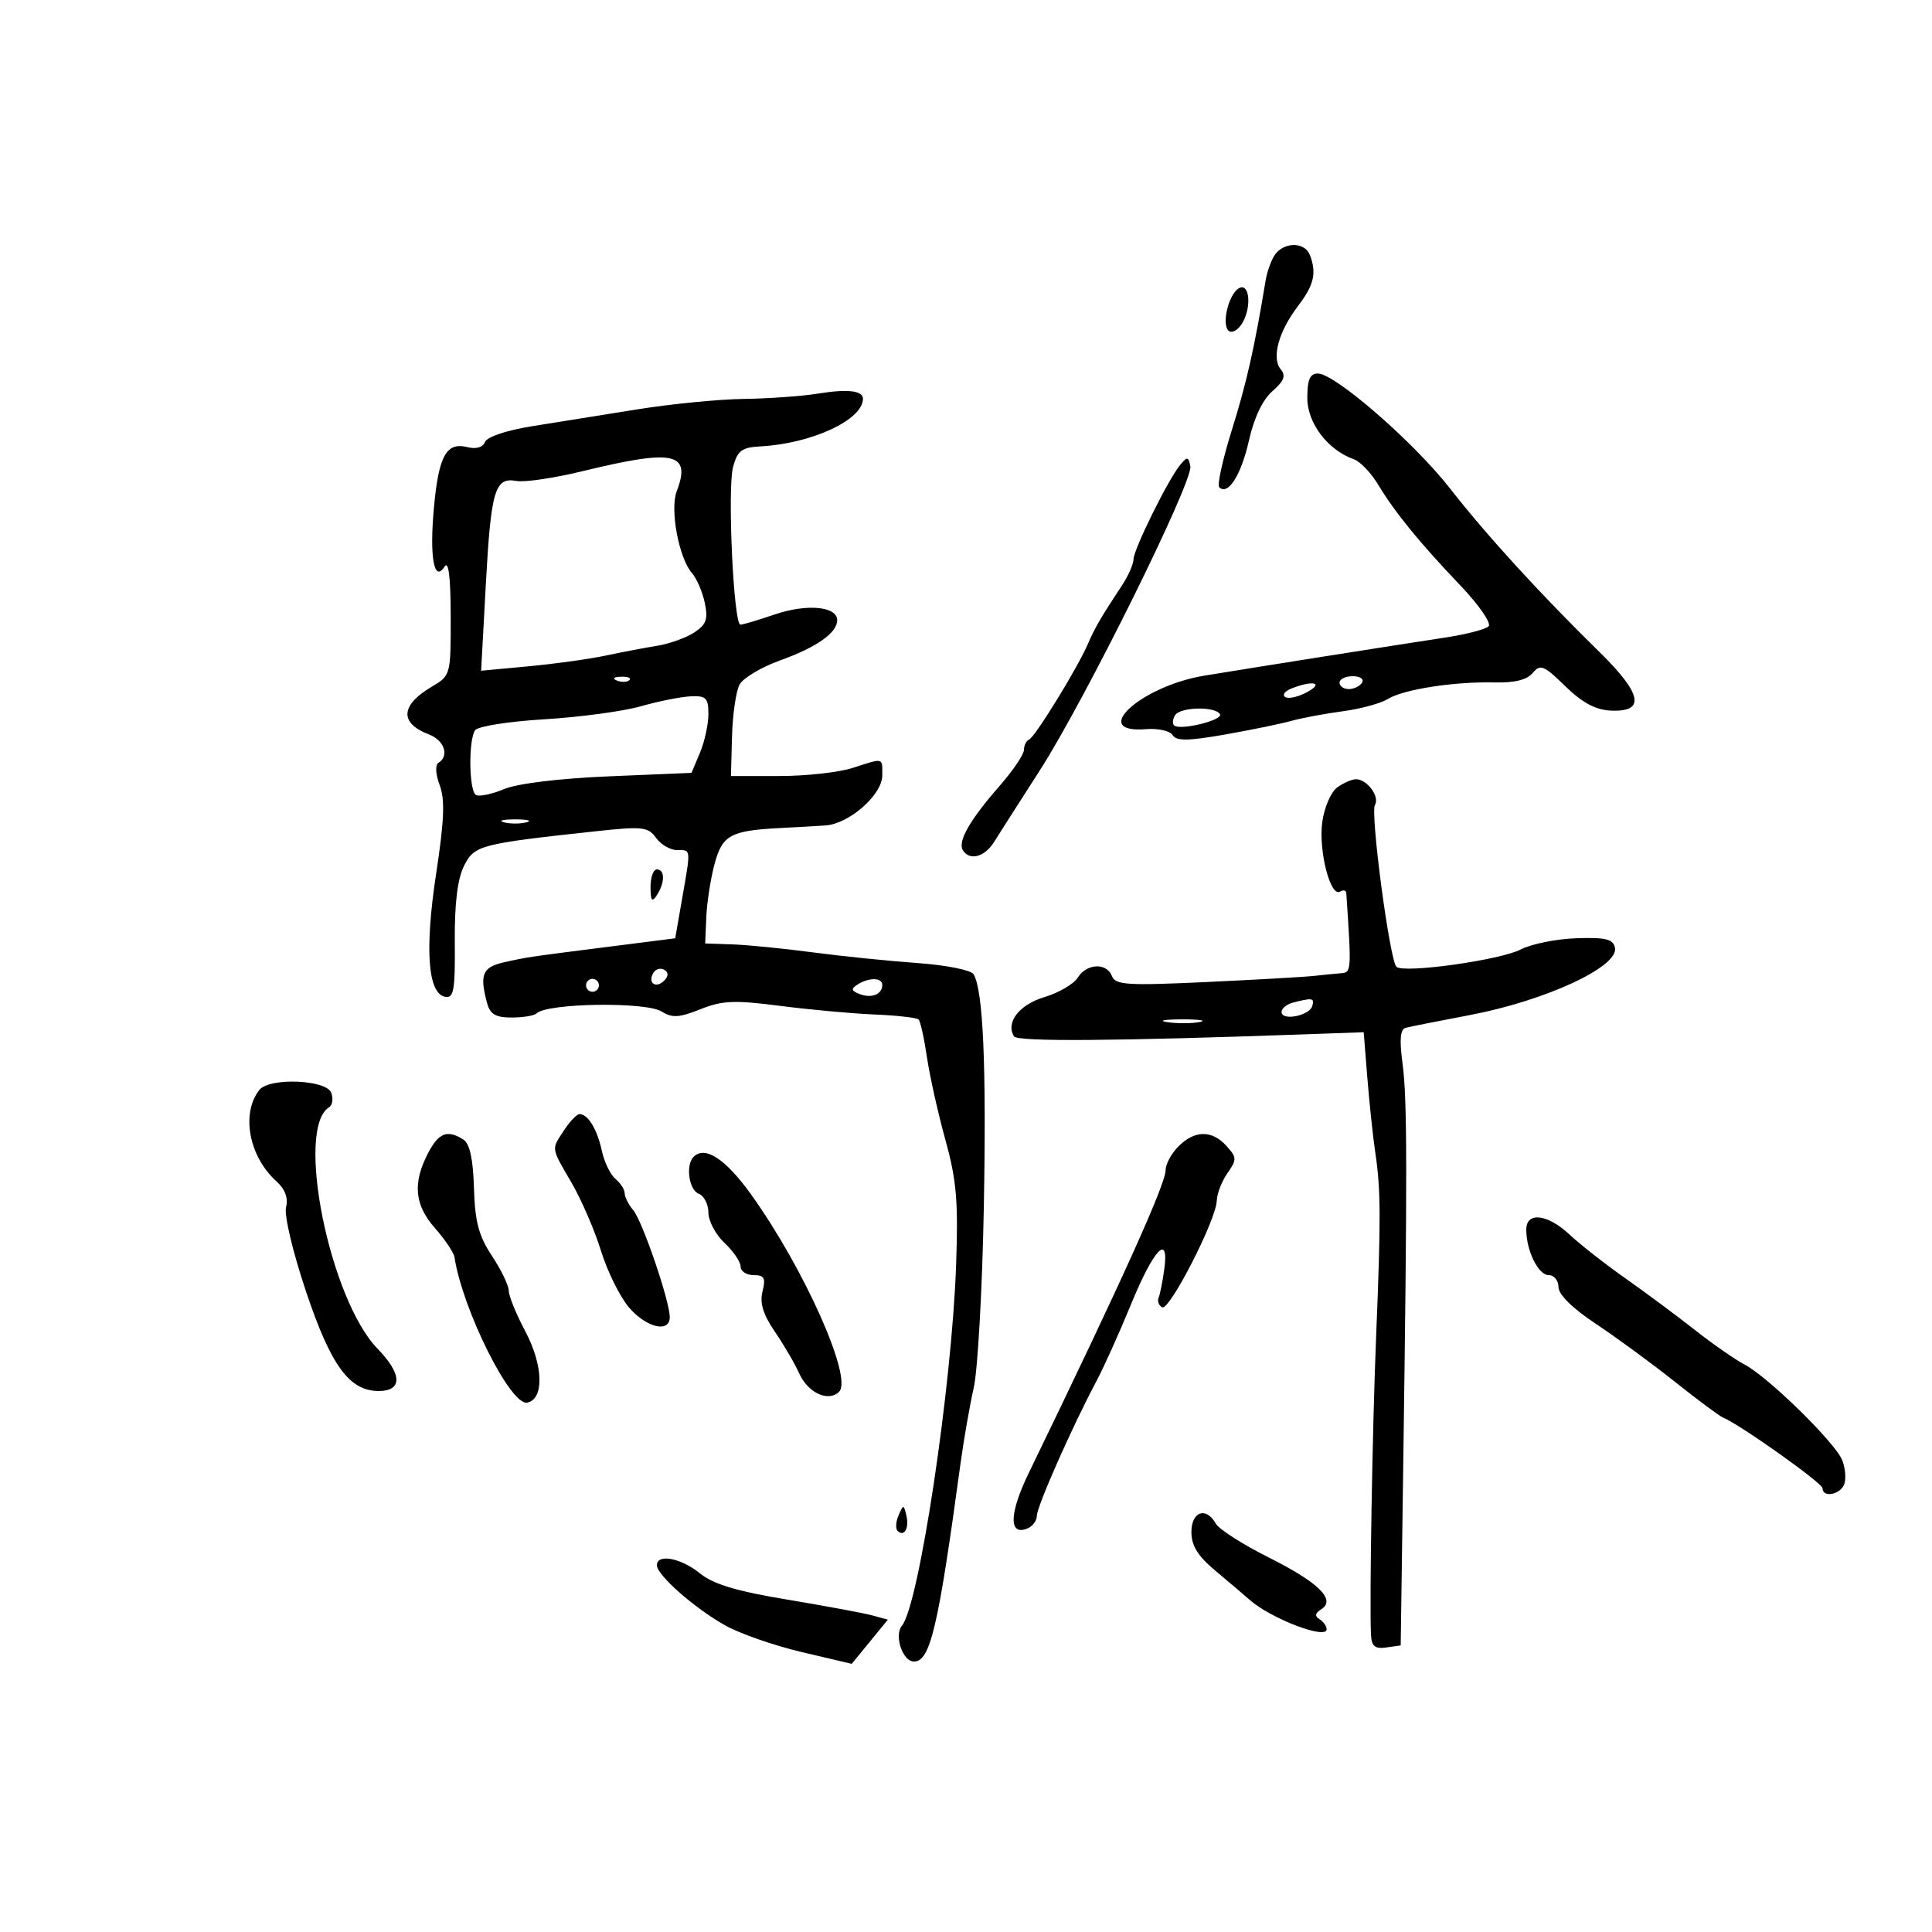 <svg xmlns="http://www.w3.org/2000/svg" width="300" height="300" viewBox="0 0 300 300" version="1.1">
	<path d="M 198.120 39.356 C 197.501 40.101, 196.779 42.014, 196.516 43.606 C 194.790 54.054, 193.564 59.477, 191.283 66.764 C 189.859 71.310, 188.978 75.311, 189.323 75.657 C 190.672 77.005, 192.734 73.768, 193.929 68.426 C 194.723 64.879, 196.059 62.066, 197.575 60.748 C 199.388 59.171, 199.703 58.347, 198.873 57.346 C 197.414 55.589, 198.537 51.474, 201.553 47.519 C 204.046 44.251, 204.475 42.401, 203.393 39.582 C 202.649 37.643, 199.648 37.515, 198.120 39.356 M 192.329 44.786 C 190.685 45.817, 189.621 50.648, 190.869 51.419 C 191.436 51.769, 192.400 51.120, 193.013 49.976 C 194.413 47.360, 193.941 43.775, 192.329 44.786 M 203 61.813 C 203 65.712, 206.187 69.894, 210.244 71.320 C 211.204 71.657, 212.882 73.410, 213.973 75.216 C 216.619 79.593, 220.400 84.233, 226.750 90.893 C 229.660 93.945, 231.619 96.781, 231.145 97.255 C 230.674 97.726, 227.636 98.512, 224.394 99.002 C 217.311 100.074, 193.295 103.872, 187 104.917 C 177.096 106.561, 169.053 113.953, 177.963 113.223 C 179.825 113.070, 181.683 113.487, 182.092 114.149 C 182.670 115.084, 184.469 115.065, 190.168 114.066 C 194.200 113.359, 198.850 112.404, 200.500 111.944 C 202.150 111.484, 205.750 110.810, 208.500 110.445 C 211.250 110.081, 214.400 109.225, 215.500 108.543 C 217.921 107.041, 225.829 105.814, 232.094 105.969 C 235.179 106.045, 237.120 105.561, 238.004 104.495 C 239.178 103.080, 239.725 103.302, 243.045 106.544 C 245.670 109.107, 247.751 110.227, 250.098 110.340 C 255.563 110.603, 255.011 107.755, 248.331 101.211 C 239.150 92.218, 230.790 83.068, 225.167 75.859 C 219.568 68.678, 207.293 58, 204.639 58 C 203.407 58, 203 58.947, 203 61.813 M 127 61.120 C 124.525 61.522, 119.350 61.893, 115.500 61.944 C 111.650 61.994, 104.225 62.721, 99 63.559 C 93.775 64.397, 86.425 65.574, 82.668 66.174 C 78.679 66.812, 75.618 67.832, 75.313 68.626 C 74.990 69.468, 73.946 69.774, 72.572 69.429 C 69.318 68.612, 68.130 70.747, 67.387 78.748 C 66.668 86.482, 67.399 90.565, 69.038 87.972 C 69.653 87.001, 69.975 89.627, 69.985 95.693 C 70 104.833, 69.983 104.897, 67.031 106.641 C 62.173 109.510, 62.010 112.293, 66.597 114.037 C 68.994 114.948, 69.816 117.378, 68.088 118.445 C 67.553 118.776, 67.630 120.210, 68.276 121.920 C 69.114 124.141, 68.983 127.399, 67.723 135.665 C 65.931 147.427, 66.428 154.266, 69.113 154.783 C 70.465 155.044, 70.685 153.803, 70.620 146.294 C 70.569 140.386, 71.032 136.516, 72.032 134.500 C 73.647 131.243, 74.430 131.036, 92.500 129.079 C 99.772 128.292, 100.625 128.385, 101.872 130.106 C 102.627 131.148, 104.089 132, 105.122 132 C 107.329 132, 107.293 131.656, 105.924 139.517 L 104.847 145.698 95.174 146.926 C 81.876 148.613, 81.906 148.609, 78.250 149.430 C 74.914 150.178, 74.442 151.317, 75.630 155.750 C 76.097 157.492, 76.959 158, 79.450 158 C 81.219 158, 82.951 157.716, 83.298 157.369 C 84.910 155.756, 100.253 155.517, 102.733 157.065 C 104.379 158.093, 105.468 158.030, 108.752 156.716 C 112.155 155.354, 114.028 155.275, 121.131 156.190 C 125.734 156.784, 132.341 157.387, 135.814 157.532 C 139.286 157.676, 142.357 158.024, 142.637 158.304 C 142.918 158.584, 143.502 161.218, 143.935 164.157 C 144.369 167.096, 145.660 172.884, 146.805 177.019 C 148.537 183.276, 148.815 186.549, 148.460 196.519 C 147.788 215.405, 142.700 249.247, 140.052 252.437 C 138.802 253.943, 140.159 258, 141.913 258 C 144.448 258, 145.679 252.785, 149.114 227.500 C 149.637 223.650, 150.576 218.250, 151.200 215.500 C 151.824 212.750, 152.528 200.182, 152.765 187.572 C 153.181 165.396, 152.666 153.695, 151.167 151.271 C 150.770 150.628, 146.870 149.853, 142.474 149.542 C 138.088 149.233, 130.780 148.486, 126.233 147.884 C 121.686 147.282, 116.061 146.724, 113.733 146.644 L 109.500 146.500 109.676 142.380 C 109.773 140.114, 110.352 136.406, 110.962 134.140 C 112.170 129.655, 113.434 128.970, 121.238 128.572 C 123.582 128.452, 126.703 128.274, 128.173 128.177 C 131.860 127.933, 137 123.411, 137 120.411 C 137 117.589, 137.296 117.663, 132.376 119.250 C 130.244 119.938, 125.125 120.500, 121 120.500 L 113.500 120.500 113.667 114.339 C 113.760 110.950, 114.283 107.340, 114.830 106.317 C 115.377 105.295, 118.197 103.605, 121.095 102.563 C 126.829 100.501, 130 98.270, 130 96.297 C 130 94.157, 125.277 93.718, 120.346 95.398 C 117.760 96.279, 115.342 97, 114.972 97 C 113.911 97, 112.926 75.831, 113.832 72.500 C 114.522 69.967, 115.181 69.471, 118.074 69.316 C 126.047 68.886, 134 65.191, 134 61.916 C 134 60.651, 131.576 60.375, 127 61.120 M 90.500 73.155 C 86.100 74.227, 81.472 74.915, 80.215 74.684 C 76.832 74.062, 76.236 76.081, 75.432 90.865 L 74.710 104.150 82.105 103.459 C 86.172 103.079, 91.525 102.336, 94 101.809 C 96.475 101.281, 100.073 100.596, 101.996 100.286 C 103.919 99.977, 106.528 99.045, 107.793 98.216 C 109.683 96.978, 109.977 96.152, 109.436 93.604 C 109.074 91.897, 108.179 89.818, 107.447 88.985 C 105.414 86.671, 104.003 79.123, 105.076 76.300 C 107.368 70.273, 104.695 69.696, 90.500 73.155 M 183.259 72.186 C 181.402 74.426, 176.027 85.301, 176.013 86.846 C 176.006 87.586, 175.213 89.388, 174.250 90.850 C 170.945 95.870, 169.993 97.505, 168.943 99.960 C 167.369 103.637, 160.724 114.451, 159.803 114.833 C 159.361 115.017, 159 115.741, 159 116.443 C 159 117.144, 157.270 119.694, 155.155 122.109 C 150.592 127.319, 148.682 130.676, 149.513 132.021 C 150.555 133.708, 152.896 133.093, 154.354 130.750 C 155.124 129.512, 158.309 124.528, 161.433 119.673 C 168.446 108.774, 185.292 74.747, 184.835 72.405 C 184.541 70.897, 184.350 70.870, 183.259 72.186 M 95.813 105.683 C 96.534 105.972, 97.397 105.936, 97.729 105.604 C 98.061 105.272, 97.471 105.036, 96.417 105.079 C 95.252 105.127, 95.015 105.364, 95.813 105.683 M 208 106 C 208 106.550, 208.648 107, 209.441 107 C 210.234 107, 211.160 106.550, 211.500 106 C 211.840 105.450, 211.191 105, 210.059 105 C 208.927 105, 208 105.450, 208 106 M 200.566 106.898 C 199.503 107.314, 199.059 107.918, 199.579 108.240 C 200.099 108.561, 201.644 108.205, 203.013 107.448 C 205.630 105.999, 203.872 105.603, 200.566 106.898 M 99.500 109.672 C 96.750 110.455, 90 111.364, 84.500 111.693 C 78.983 112.023, 74.171 112.786, 73.765 113.395 C 72.723 114.963, 72.823 122.772, 73.894 123.434 C 74.385 123.738, 76.348 123.335, 78.256 122.538 C 80.351 121.662, 86.801 120.875, 94.550 120.549 L 107.376 120.010 108.688 116.890 C 109.410 115.174, 110 112.472, 110 110.885 C 110 108.374, 109.643 108.016, 107.250 108.124 C 105.737 108.192, 102.250 108.889, 99.500 109.672 M 182.459 111.067 C 182.096 111.653, 182.024 112.357, 182.298 112.631 C 183.161 113.495, 190.009 111.824, 189.432 110.890 C 188.660 109.641, 183.256 109.777, 182.459 111.067 M 207.625 122.285 C 206.658 122.992, 205.620 125.414, 205.318 127.668 C 204.723 132.104, 206.586 139.374, 208.081 138.450 C 208.586 138.138, 209.024 138.246, 209.054 138.691 C 209.869 150.924, 209.864 151, 208.179 151.128 C 207.255 151.198, 205.375 151.384, 204 151.541 C 202.625 151.698, 195.148 152.124, 187.385 152.487 C 175.070 153.064, 173.194 152.947, 172.667 151.574 C 171.850 149.445, 168.742 149.582, 167.352 151.808 C 166.731 152.803, 164.400 154.163, 162.172 154.830 C 158.267 156, 156.123 158.772, 157.456 160.928 C 157.979 161.776, 173.124 161.664, 203.128 160.592 L 211.755 160.283 212.323 167.392 C 212.635 171.301, 213.191 176.525, 213.558 179 C 214.413 184.772, 214.433 189.153, 213.685 207.500 C 213.104 221.726, 212.637 248.814, 212.885 253.820 C 212.975 255.628, 213.496 256.069, 215.250 255.820 L 217.500 255.500 217.881 228.500 C 218.537 181.973, 218.521 170.660, 217.792 165.203 C 217.283 161.398, 217.423 159.817, 218.292 159.592 C 218.956 159.420, 223.415 158.535, 228.200 157.626 C 240.011 155.381, 251.378 150.114, 250.772 147.168 C 250.495 145.820, 249.347 145.536, 244.782 145.690 C 241.676 145.794, 237.776 146.582, 236.115 147.440 C 232.912 149.097, 217.956 151.179, 216.838 150.124 C 215.796 149.142, 212.750 126.213, 213.500 125 C 214.287 123.727, 212.289 121, 210.569 121 C 209.916 121, 208.591 121.578, 207.625 122.285 M 78.250 127.689 C 79.213 127.941, 80.787 127.941, 81.750 127.689 C 82.713 127.438, 81.925 127.232, 80 127.232 C 78.075 127.232, 77.287 127.438, 78.250 127.689 M 101.015 137.750 C 101.027 139.893, 101.245 140.169, 102 139 C 103.264 137.043, 103.264 135, 102 135 C 101.450 135, 101.007 136.238, 101.015 137.750 M 101.469 151.050 C 100.519 152.588, 101.820 153.580, 103.104 152.296 C 103.822 151.578, 103.839 151.019, 103.156 150.597 C 102.596 150.251, 101.837 150.455, 101.469 151.050 M 91 153 C 91 153.550, 91.450 154, 92 154 C 92.550 154, 93 153.550, 93 153 C 93 152.450, 92.550 152, 92 152 C 91.450 152, 91 152.450, 91 153 M 133.166 152.876 C 132.103 153.550, 132.172 153.852, 133.506 154.364 C 135.352 155.072, 137 154.401, 137 152.941 C 137 151.778, 134.953 151.743, 133.166 152.876 M 200.750 155.689 C 199.787 155.941, 199 156.595, 199 157.143 C 199 158.557, 203.259 157.757, 203.755 156.250 C 204.177 154.968, 203.787 154.896, 200.750 155.689 M 181.264 158.718 C 182.784 158.947, 185.034 158.941, 186.264 158.704 C 187.494 158.467, 186.250 158.279, 183.500 158.286 C 180.750 158.294, 179.744 158.488, 181.264 158.718 M 40.267 169.250 C 37.407 172.905, 38.645 179.559, 42.901 183.411 C 44.274 184.653, 44.783 186.017, 44.417 187.473 C 44.107 188.708, 45.468 194.436, 47.531 200.583 C 51.384 212.061, 54.248 215.985, 58.781 215.995 C 62.526 216.003, 62.468 213.383, 58.637 209.438 C 51.161 201.740, 45.824 175.199, 51.096 171.940 C 51.631 171.610, 51.779 170.589, 51.427 169.670 C 50.644 167.630, 41.795 167.297, 40.267 169.250 M 87.615 175.465 C 85.579 178.573, 85.506 178.060, 88.778 183.706 C 90.306 186.343, 92.350 191.076, 93.321 194.224 C 94.292 197.373, 96.232 201.310, 97.632 202.974 C 100.303 206.148, 104 207.046, 104 204.521 C 104 202.039, 99.755 189.602, 98.335 187.921 C 97.601 187.053, 97 185.871, 97 185.294 C 97 184.717, 96.354 183.709, 95.564 183.053 C 94.775 182.398, 93.823 180.430, 93.449 178.681 C 92.741 175.368, 91.300 173, 89.993 173 C 89.573 173, 88.503 174.109, 87.615 175.465 M 66.456 179.084 C 64.049 183.739, 64.364 187.094, 67.546 190.707 C 69.099 192.471, 70.460 194.496, 70.569 195.207 C 71.826 203.366, 79.273 218.284, 81.846 217.797 C 84.528 217.289, 84.386 212.023, 81.546 206.682 C 80.146 204.049, 79 201.233, 79 200.426 C 79 199.618, 77.827 197.185, 76.394 195.020 C 74.329 191.898, 73.749 189.713, 73.595 184.474 C 73.463 179.957, 72.943 177.576, 71.951 176.948 C 69.456 175.370, 68.105 175.895, 66.456 179.084 M 183 178 C 181.900 179.100, 181 180.752, 181 181.670 C 181 183.875, 174.259 198.800, 159.757 228.702 C 156.722 234.961, 156.602 238.474, 159.462 237.376 C 160.308 237.052, 161 236.154, 161 235.381 C 161 233.939, 166.440 221.639, 170.234 214.500 C 171.403 212.300, 173.833 206.907, 175.634 202.515 C 179.162 193.911, 181.573 191.388, 180.784 197.125 C 180.529 198.981, 180.136 200.950, 179.910 201.500 C 179.685 202.050, 179.933 202.725, 180.462 203 C 181.589 203.586, 188.838 189.446, 188.934 186.473 C 188.970 185.357, 189.720 183.417, 190.600 182.161 C 192.076 180.054, 192.064 179.728, 190.445 177.939 C 188.194 175.452, 185.526 175.474, 183 178 M 107.709 179.624 C 106.432 180.901, 106.966 184.773, 108.500 185.362 C 109.325 185.678, 110 186.998, 110 188.294 C 110 189.591, 111.125 191.708, 112.500 193 C 113.875 194.292, 115 195.945, 115 196.674 C 115 197.403, 115.909 198, 117.019 198 C 118.680 198, 118.925 198.449, 118.403 200.529 C 117.949 202.339, 118.494 204.118, 120.317 206.779 C 121.718 208.826, 123.413 211.729, 124.084 213.231 C 125.452 216.295, 128.635 217.765, 130.299 216.101 C 132.446 213.954, 124.869 196.969, 116.648 185.500 C 112.685 179.972, 109.473 177.860, 107.709 179.624 M 237 190.935 C 237 194.202, 238.868 198, 240.475 198 C 241.314 198, 242 198.836, 242 199.858 C 242 201.013, 244.179 203.160, 247.750 205.526 C 250.912 207.620, 256.425 211.661, 260 214.504 C 263.575 217.348, 266.950 219.860, 267.500 220.087 C 270.177 221.192, 283 230.295, 283 231.090 C 283 232.600, 285.743 232.111, 286.365 230.491 C 286.683 229.662, 286.546 227.974, 286.060 226.741 C 284.986 224.018, 274.515 213.765, 270.871 211.869 C 269.424 211.116, 265.954 208.700, 263.160 206.500 C 260.365 204.300, 255.519 200.700, 252.391 198.500 C 249.263 196.300, 245.386 193.262, 243.775 191.750 C 240.314 188.500, 237 188.101, 237 190.935 M 139.531 235.293 C 139.103 236.279, 139.034 237.367, 139.376 237.710 C 140.392 238.725, 141.211 237.299, 140.743 235.328 C 140.329 233.581, 140.275 233.580, 139.531 235.293 M 185 237.896 C 185 240.020, 186 241.627, 188.750 243.922 C 190.813 245.644, 193.175 247.653, 194 248.387 C 197.293 251.319, 206 254.658, 206 252.989 C 206 252.510, 205.502 251.810, 204.893 251.434 C 204.122 250.957, 204.198 250.493, 205.143 249.903 C 207.510 248.427, 204.796 245.739, 196.997 241.836 C 192.970 239.820, 189.276 237.458, 188.788 236.586 C 187.288 233.906, 185 234.697, 185 237.896 M 102 243.056 C 102 244.579, 107.821 249.702, 112.606 252.391 C 114.865 253.660, 120.210 255.522, 124.485 256.529 L 132.258 258.360 135.063 254.930 L 137.867 251.500 135.424 250.834 C 134.080 250.468, 128.147 249.366, 122.240 248.385 C 114.342 247.074, 110.752 245.994, 108.673 244.301 C 105.740 241.914, 102 241.216, 102 243.056" stroke="none" fill="black" fill-rule="evenodd"/>
</svg>